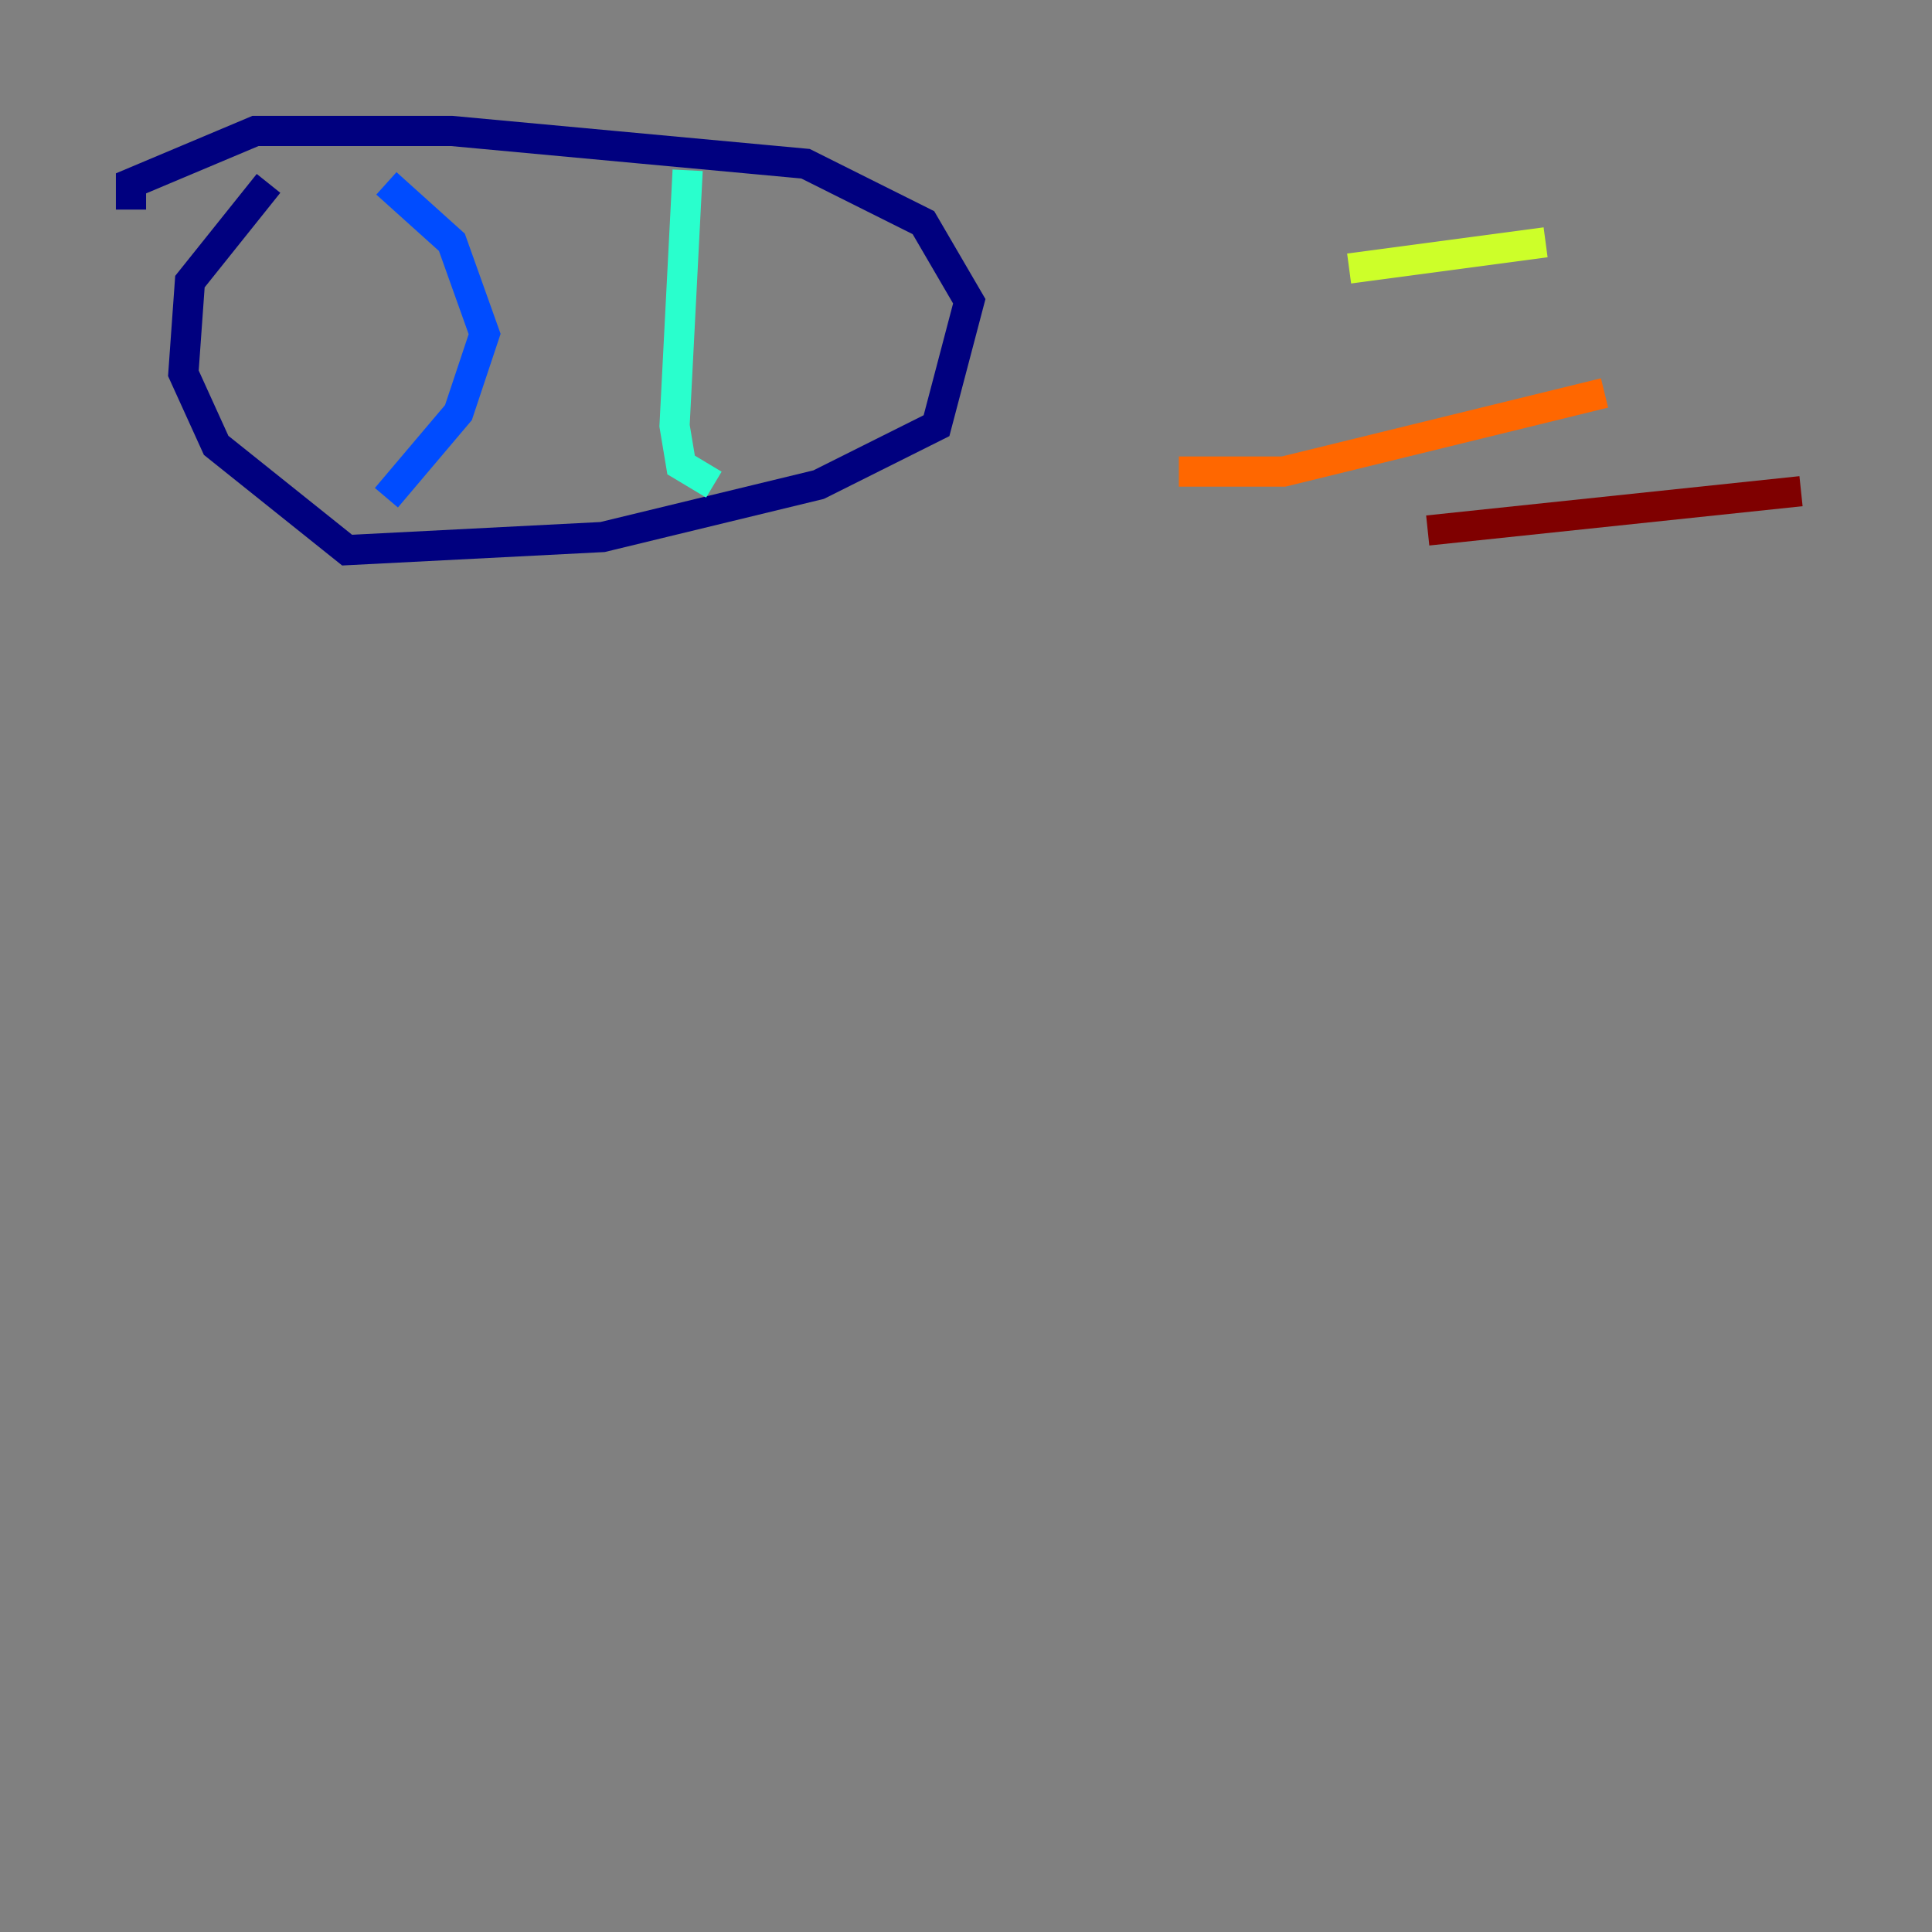<?xml version="1.0" encoding="utf-8" ?>
<svg baseProfile="tiny" height="128" version="1.2" viewBox="0,0,128,128" width="128" xmlns="http://www.w3.org/2000/svg" xmlns:ev="http://www.w3.org/2001/xml-events" xmlns:xlink="http://www.w3.org/1999/xlink"><rect x="0" y="0" width="128" height="128" fill="#808080" stroke="none"/><defs /><polyline fill="none" points="17.79,12.149 12.583,18.658 12.149,24.732 14.319,29.505 22.997,36.447 39.919,35.58 54.237,32.108 62.047,28.203 64.217,19.959 61.18,14.752 53.37,10.848 29.939,8.678 16.922,8.678 8.678,12.149 8.678,13.885" stroke="#00007f" stroke-width="2" /><polyline fill="none" points="25.6,12.149 29.939,16.054 32.108,22.129 30.373,27.336 25.6,32.976" stroke="#004cff" stroke-width="2" /><polyline fill="none" points="45.559,11.281 44.691,28.203 45.125,30.807 47.295,32.108" stroke="#29ffcd" stroke-width="2" /><polyline fill="none" points="89.383,17.79 102.4,16.054" stroke="#cdff29" stroke-width="2" /><polyline fill="none" points="78.102,31.241 85.044,31.241 106.305,26.034" stroke="#ff6700" stroke-width="2" /><polyline fill="none" points="94.59,35.146 119.322,32.542" stroke="#7f0000" stroke-width="2" /></svg>